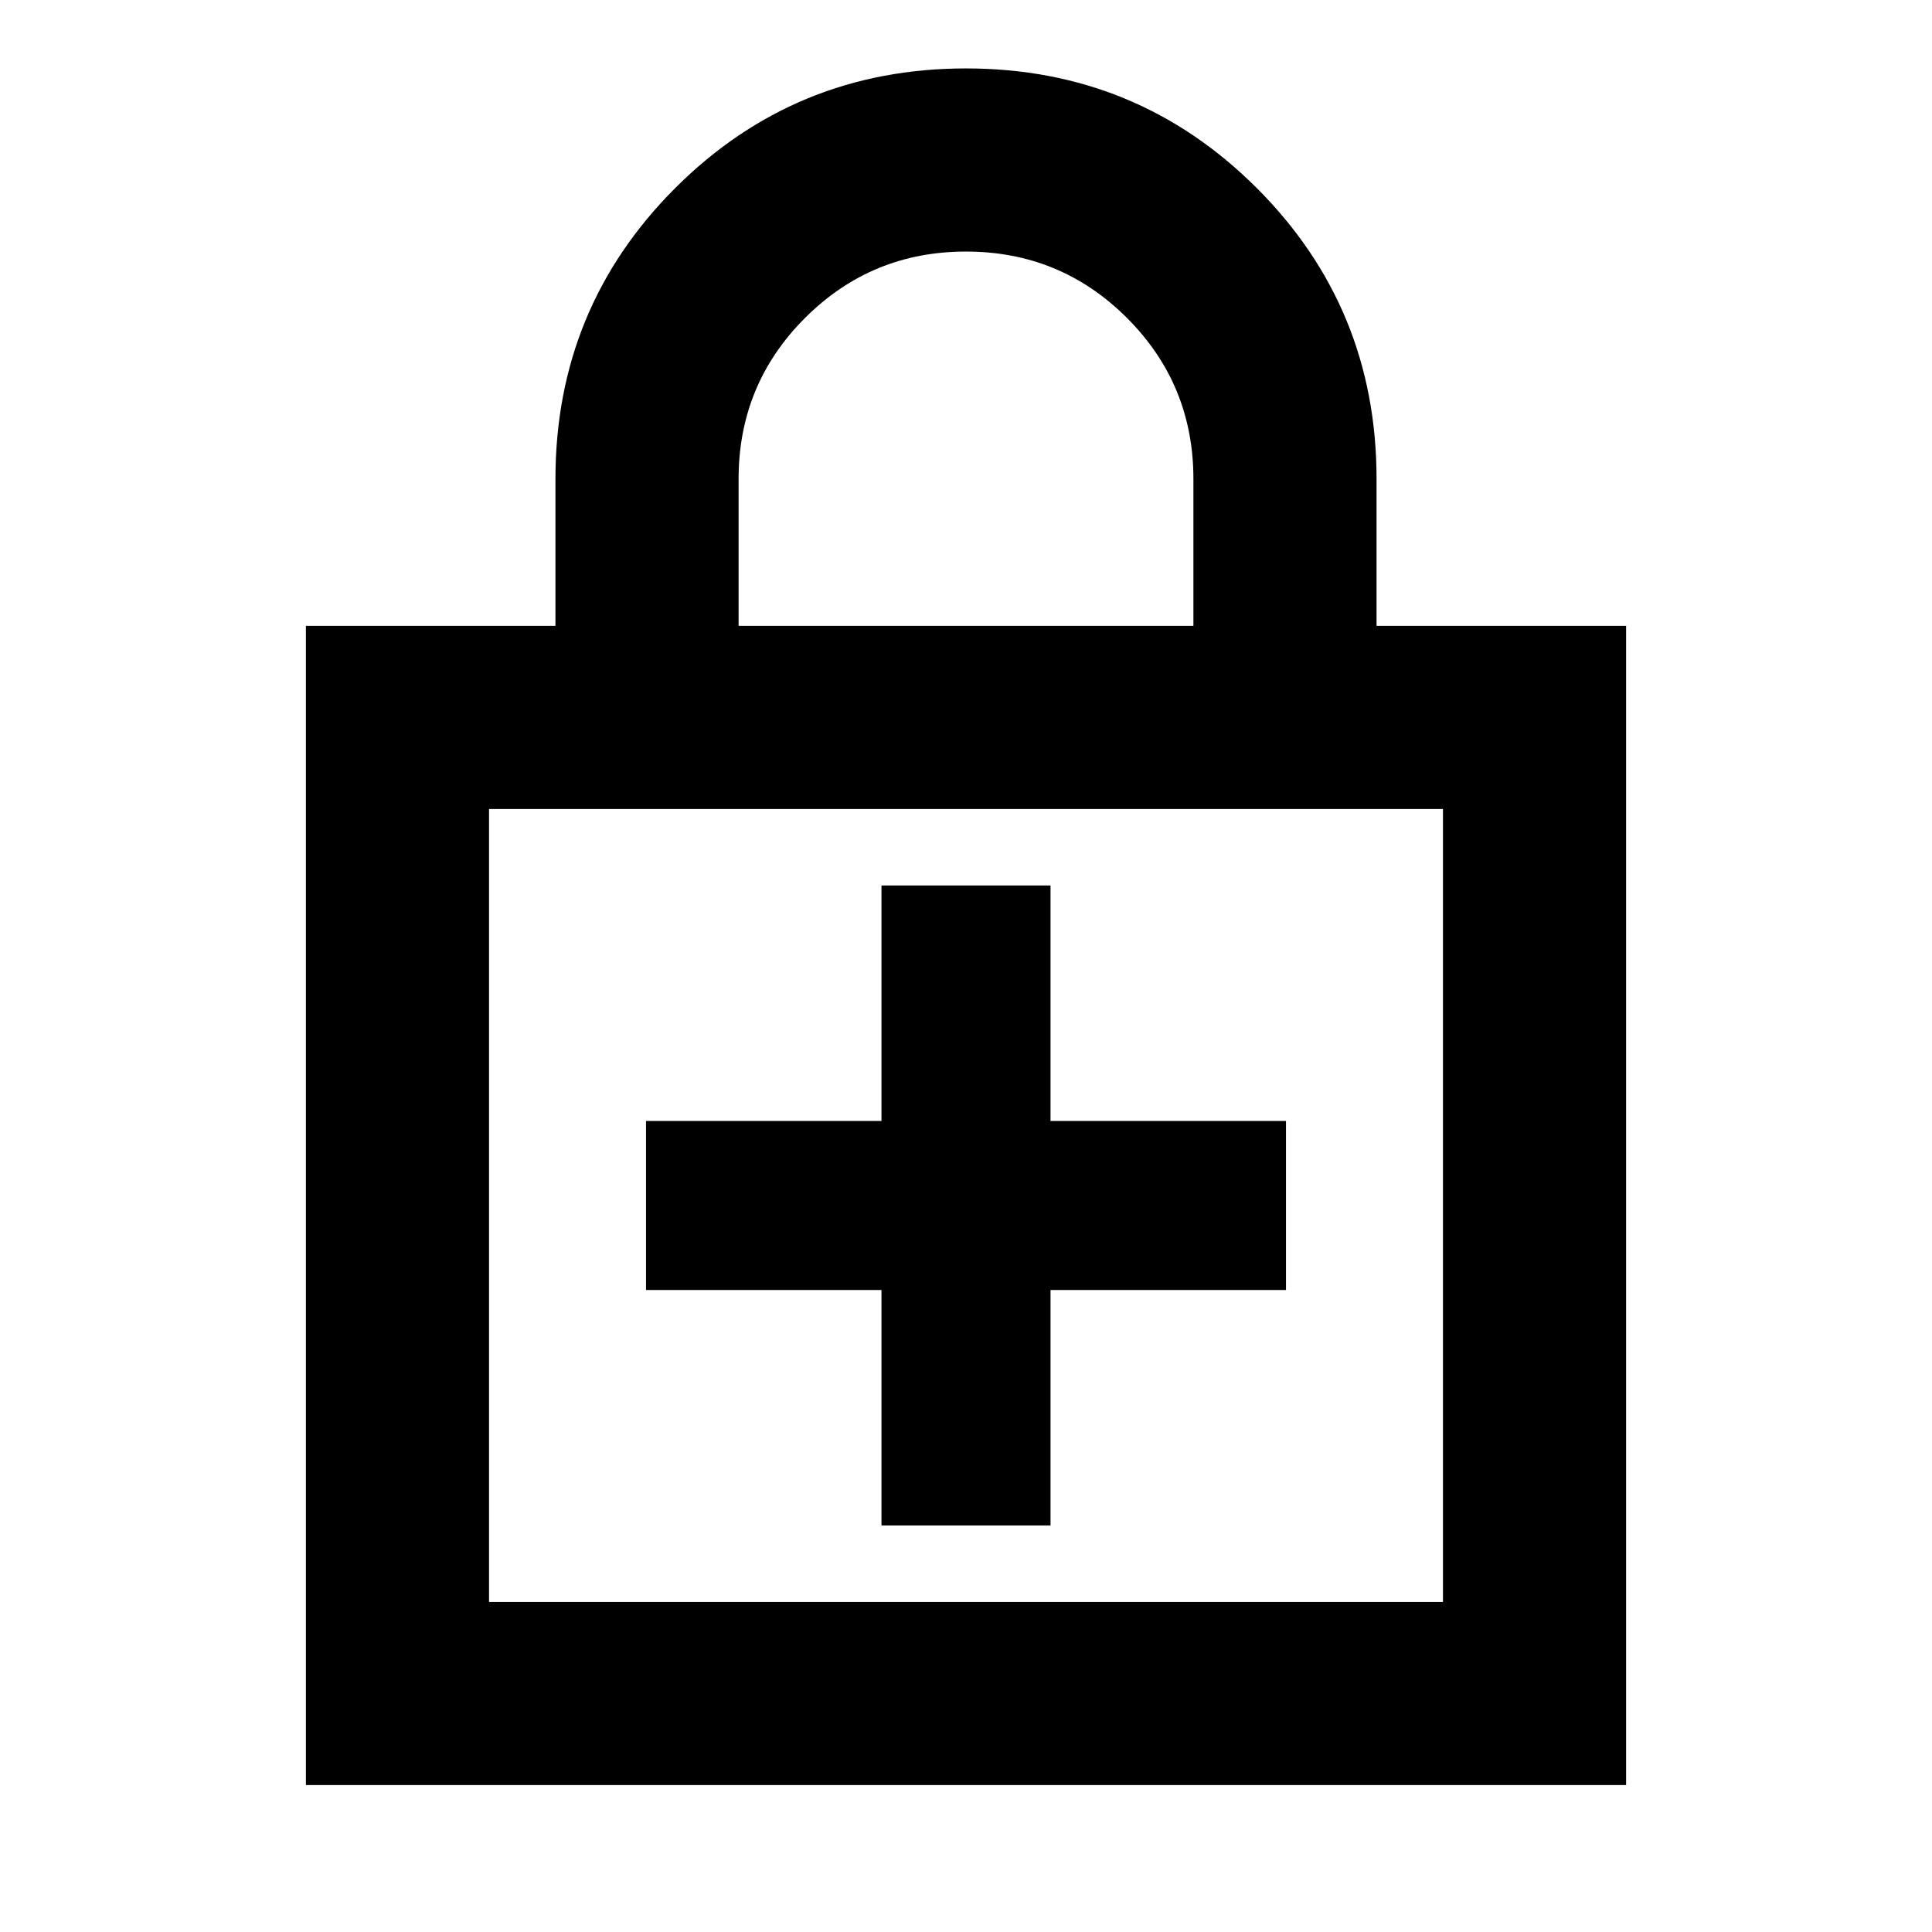 <svg xmlns="http://www.w3.org/2000/svg" height="24" width="24"><path d="M3.8 22.175V7.775H6.9V5.95Q6.9 3.825 8.387 2.337Q9.875 0.85 12 0.85Q14.125 0.85 15.613 2.337Q17.1 3.825 17.1 5.95V7.775H20.2V22.175ZM9.175 7.775H14.825V5.95Q14.825 4.775 14 3.95Q13.175 3.125 12 3.125Q10.825 3.125 10 3.95Q9.175 4.775 9.175 5.95ZM6.075 19.9H17.925V10.05H6.075ZM10.95 18.95H13.05V16.025H15.975V13.925H13.05V11H10.95V13.925H8.025V16.025H10.95ZM6.075 19.9V10.05V19.9Z"/></svg>
